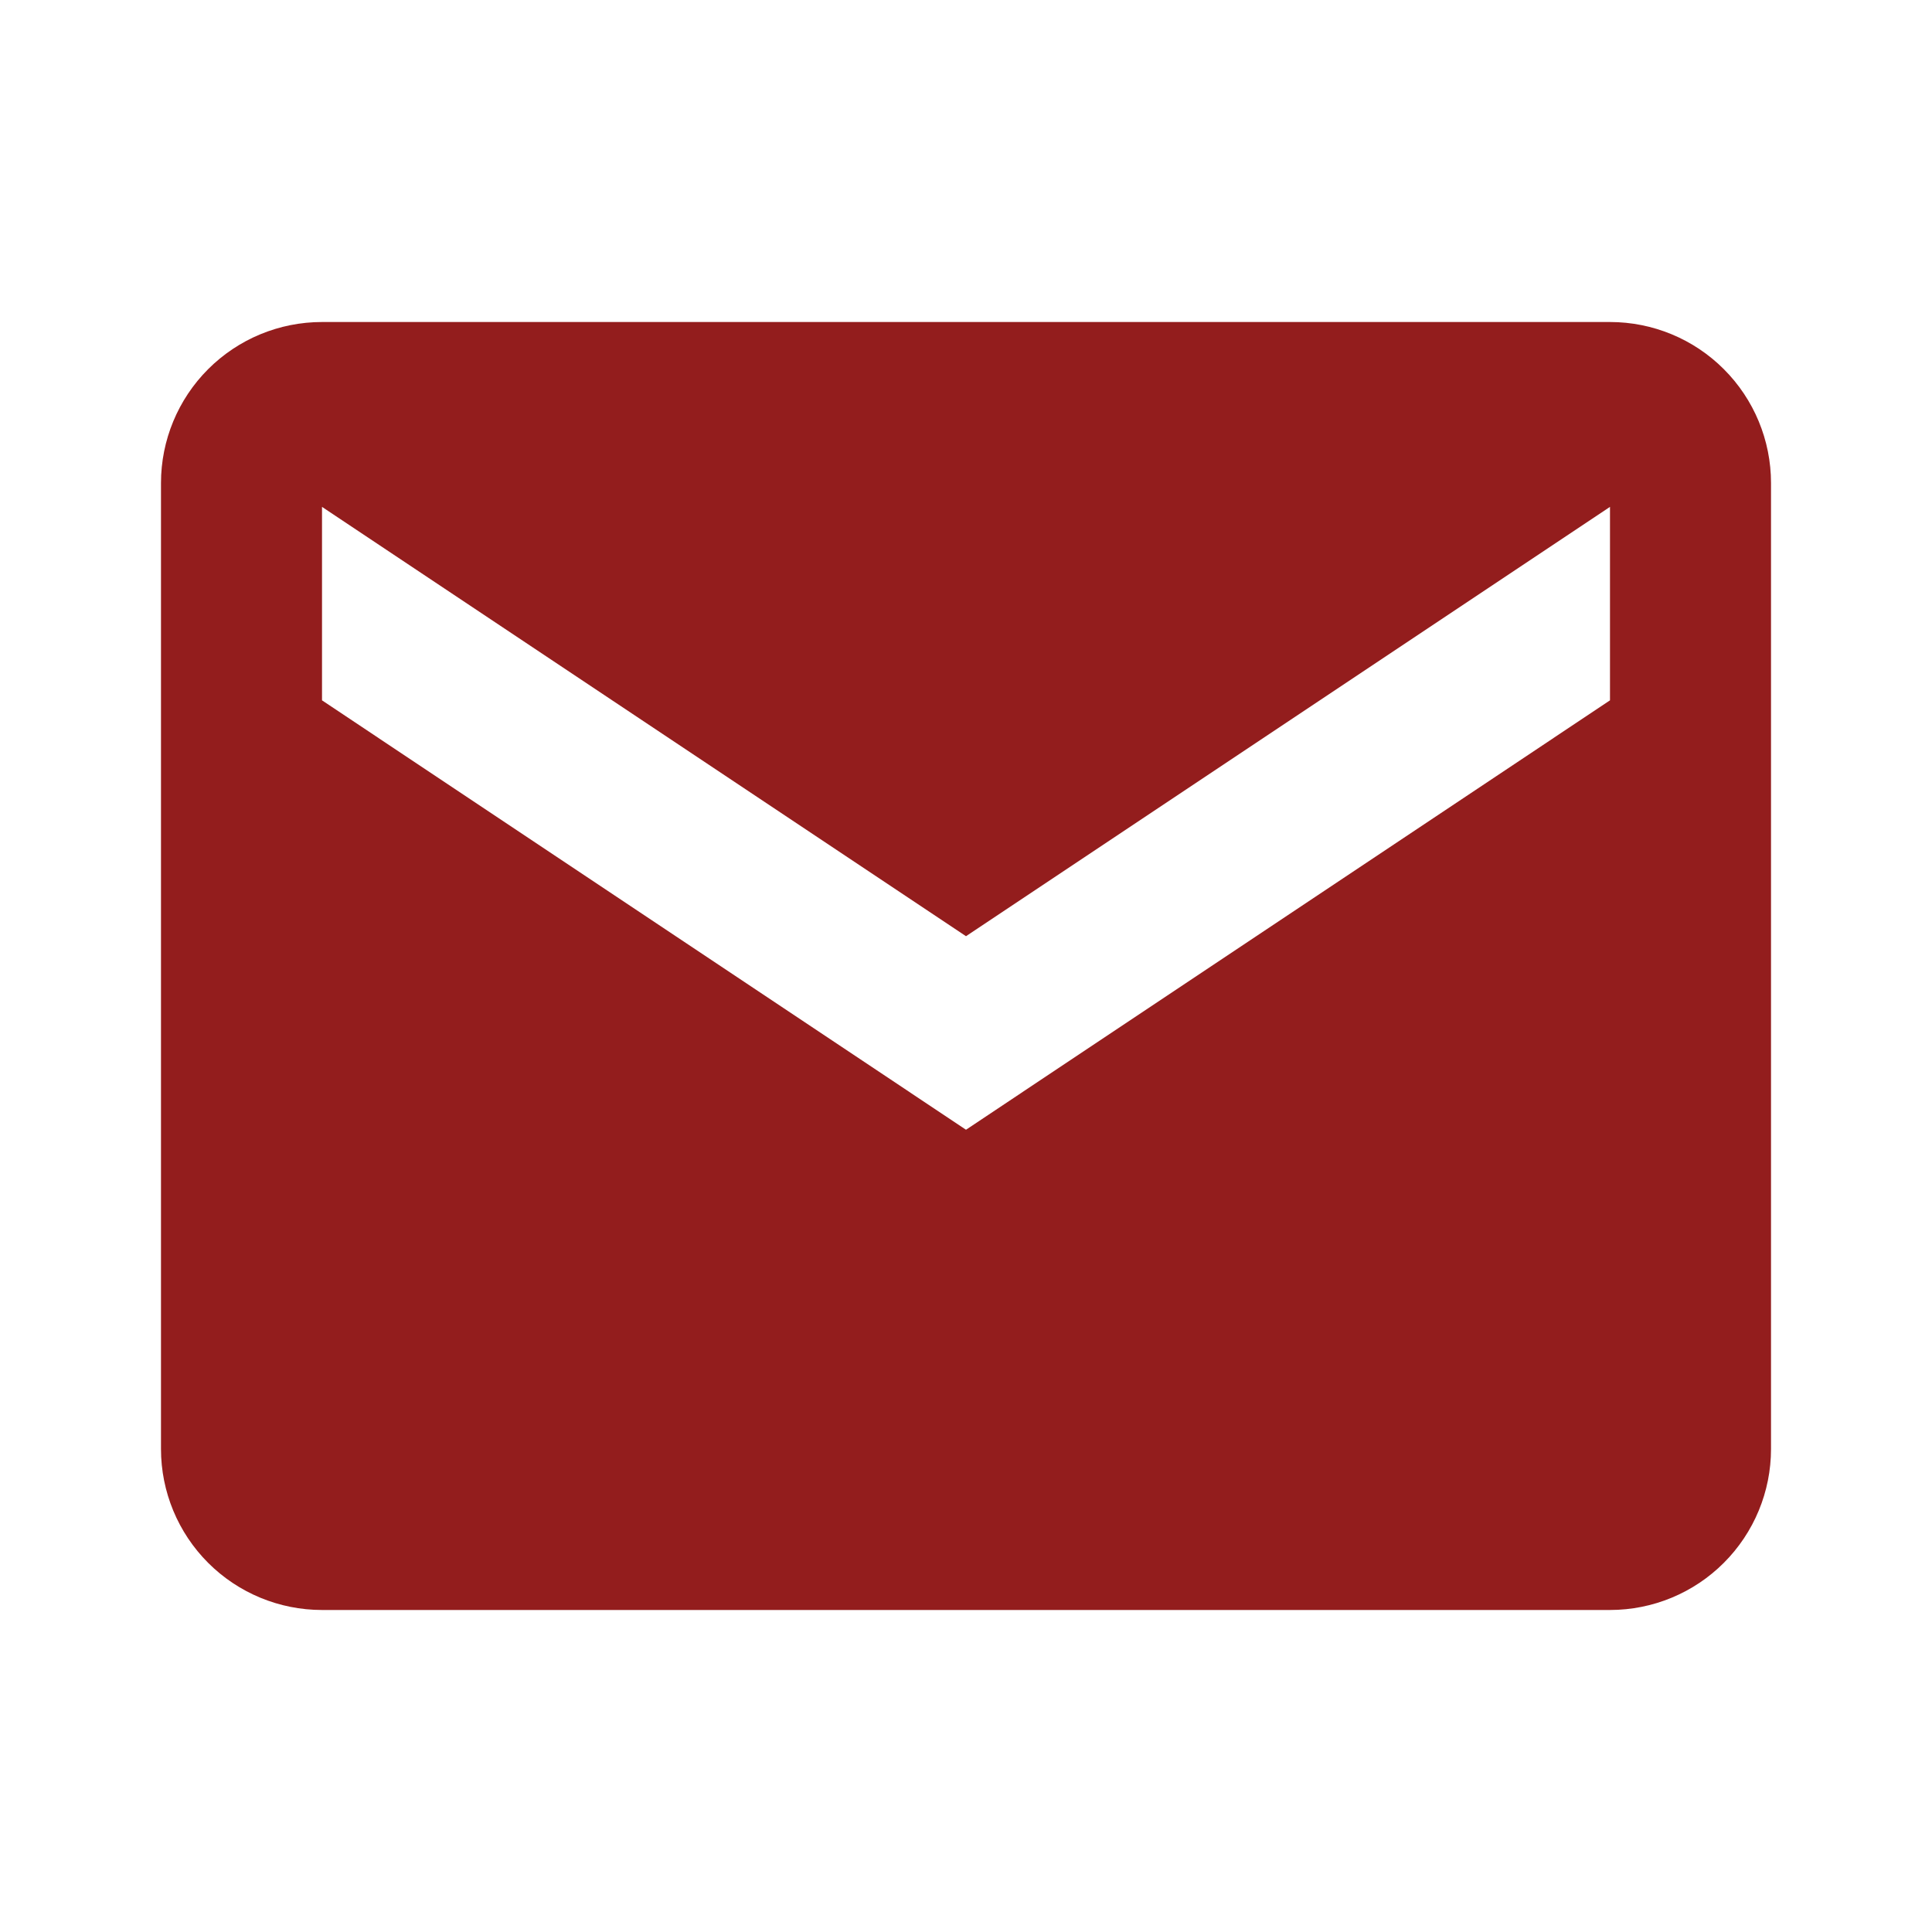 <svg width="52" height="52" viewBox="0 0 52 52" fill="none" xmlns="http://www.w3.org/2000/svg">
<path d="M43.333 8.667H8.667C7.517 8.667 6.415 9.123 5.602 9.936C4.79 10.748 4.333 11.851 4.333 13V39C4.333 40.149 4.79 41.252 5.602 42.064C6.415 42.877 7.517 43.333 8.667 43.333H43.333C44.483 43.333 45.585 42.877 46.397 42.064C47.21 41.252 47.667 40.149 47.667 39V13C47.667 11.851 47.21 10.748 46.397 9.936C45.585 9.123 44.483 8.667 43.333 8.667V8.667ZM43.333 18.85L26 30.407L8.667 18.85V13.643L26 25.198L43.333 13.643V18.85Z" fill="#931D1D"/>
</svg>
